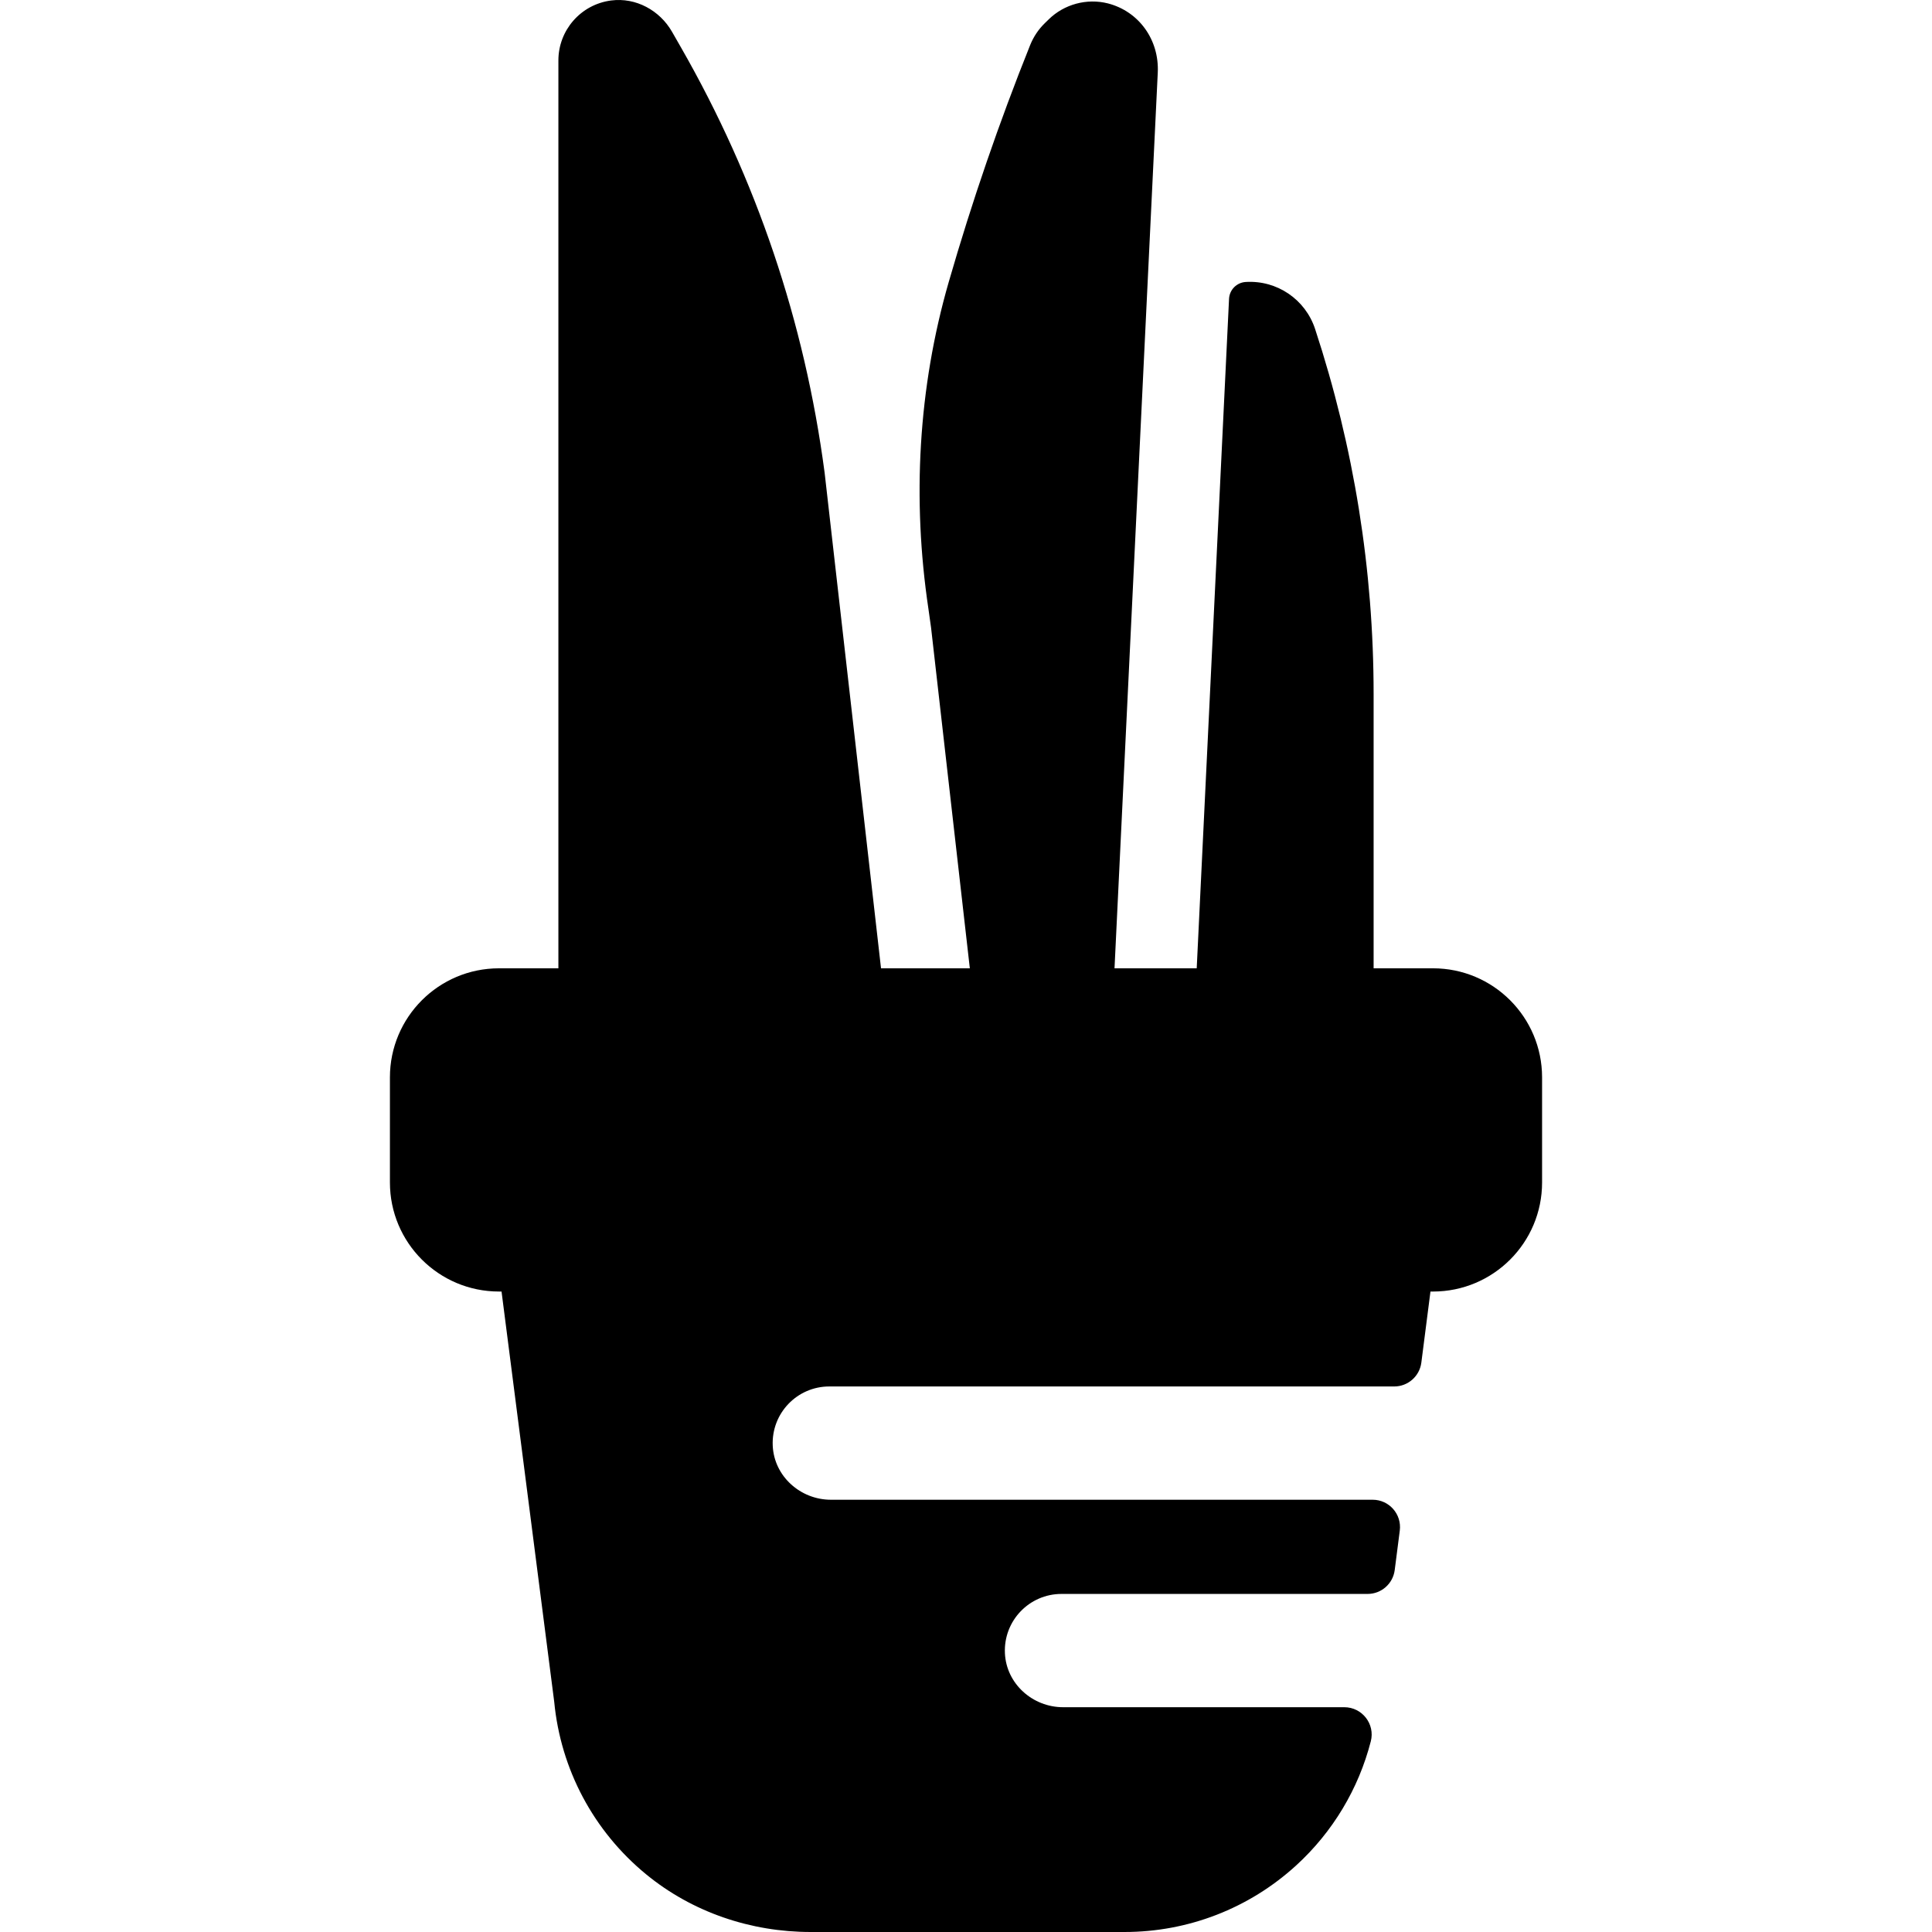 <?xml version="1.0" encoding="iso-8859-1"?>
<!-- Generator: Adobe Illustrator 19.0.0, SVG Export Plug-In . SVG Version: 6.00 Build 0)  -->
<svg xmlns="http://www.w3.org/2000/svg" xmlns:xlink="http://www.w3.org/1999/xlink" version="1.1" id="Capa_1" x="0px" y="0px" viewBox="0 0 512.001 512.001" style="enable-background:new 0 0 512.001 512.001;" xml:space="preserve">
<g>
	<g>
		<path d="M379.764,256.612h-15.741v-72.642c0-32.936-5.219-65.501-15.51-96.79c-2.585-7.854-10.115-12.972-18.405-12.452    c-2.391,0.153-4.284,2.077-4.399,4.47l-8.567,177.414h-21.783l11.462-237.364c0.421-8.7-4.997-16.24-13.237-18.354    c-5.563-1.401-11.564,0.223-15.644,4.222l-1.049,1.024c-1.686,1.642-2.988,3.582-3.887,5.804    c-8.212,20.471-15.409,41.419-21.58,62.795c-8.113,28.099-9.7,57.643-5.388,86.569c0.244,1.638,0.475,3.279,0.692,4.924    l0.034,0.272l10.254,90.107H233.48l-14.93-131.194l-0.034-0.272c-5.272-39.818-18.065-77.68-38.026-112.536l-2.398-4.186    c-3.266-5.702-9.6-9.137-16.117-8.298c-8.107,1.044-13.997,7.932-13.997,15.885v240.602h-15.742    c-15.963,0-28.904,12.941-28.904,28.904v27.849c0,15.964,12.941,28.905,28.905,28.905h0.675l13.96,108.727    c1.706,17.874,10.407,34.276,24.389,45.744c12.24,10.039,27.732,15.259,43.562,15.259h83.203c16.86,0,33.002-6.26,45.453-17.628    c9.736-8.89,16.556-20.315,19.797-32.903c1.179-4.579-2.297-9.039-7.025-9.039h-74.52c-8.083,0-15.037-6.211-15.418-14.285    c-0.406-8.62,6.463-15.736,14.993-15.736h81.121c3.643,0,6.721-2.707,7.185-6.321l1.345-10.474    c0.556-4.331-2.818-8.166-7.185-8.166H220.201c-8.083,0-15.037-6.211-15.418-14.285c-0.406-8.62,6.463-15.736,14.993-15.736    h149.709c3.644,0,6.721-2.707,7.185-6.321l2.418-18.834h0.676c15.963,0,28.904-12.941,28.904-28.904v-27.849    C408.669,269.553,395.728,256.612,379.764,256.612z"/>
	</g>
</g>
<g>
</g>
<g>
</g>
<g>
</g>
<g>
</g>
<g>
</g>
<g>
</g>
<g>
</g>
<g>
</g>
<g>
</g>
<g>
</g>
<g>
</g>
<g>
</g>
<g>
</g>
<g>
</g>
<g>
</g>
</svg>
